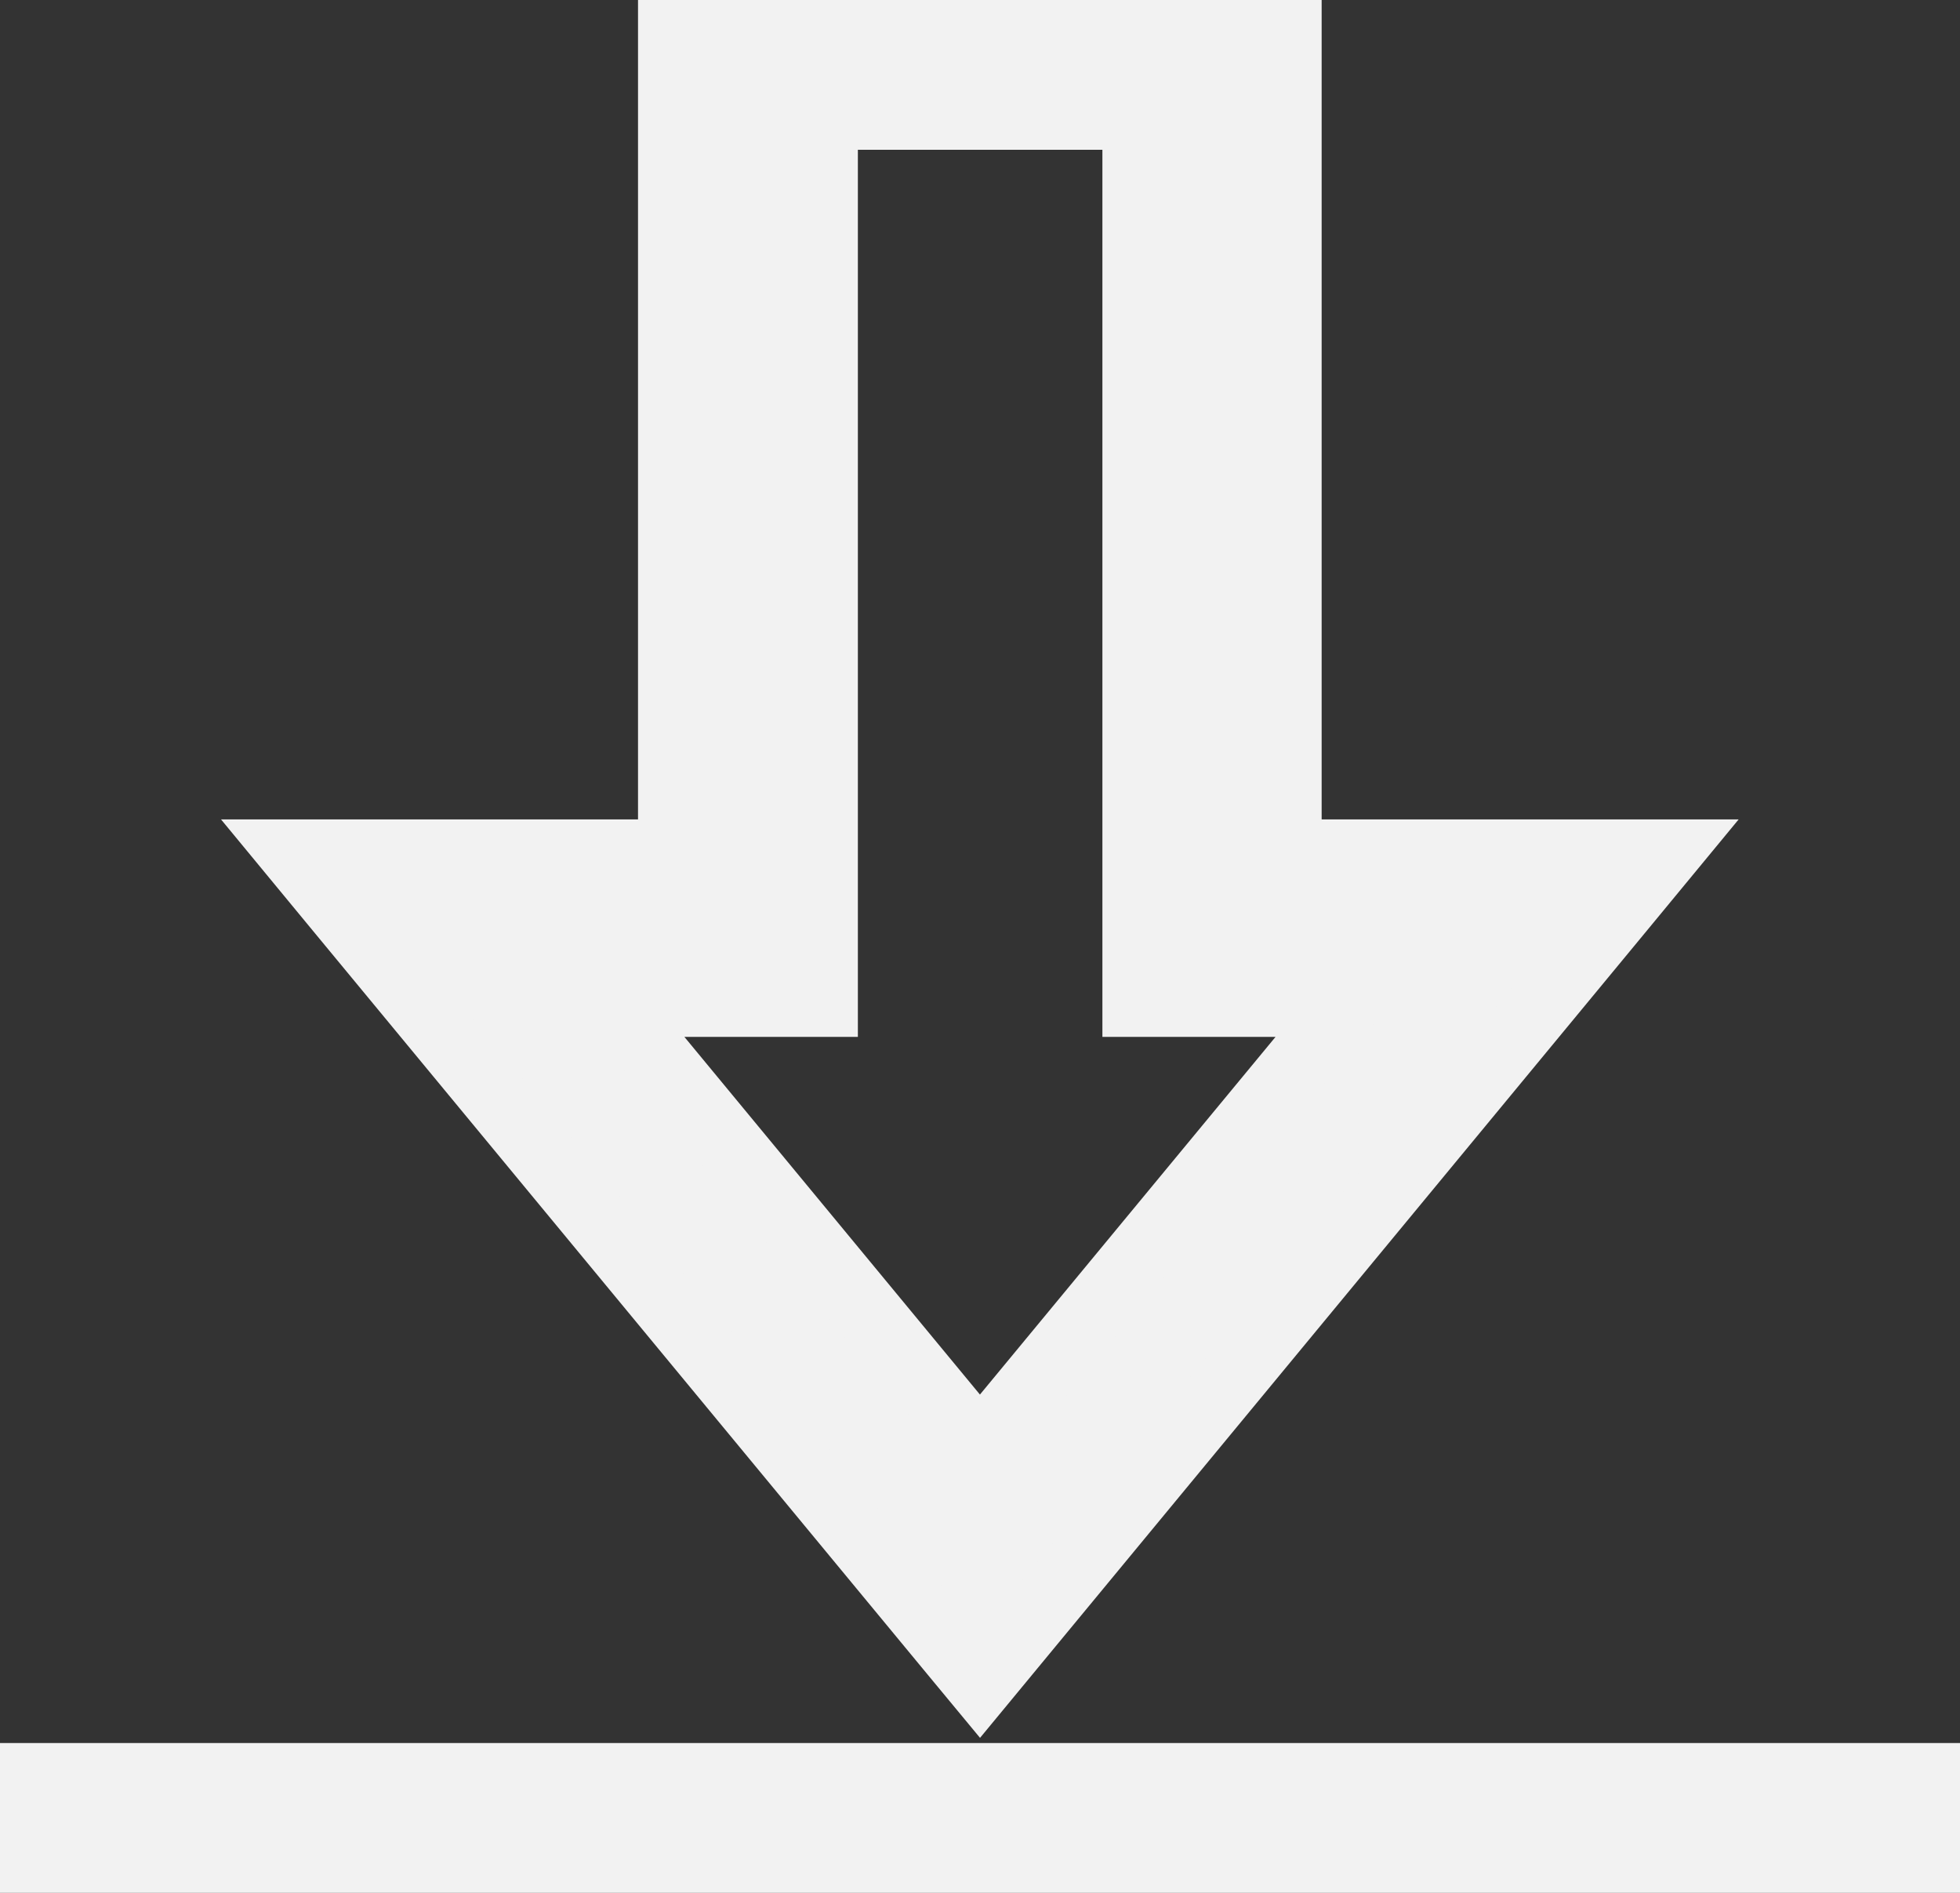 <svg width="29" height="28" viewBox="0 0 29 28" fill="none" xmlns="http://www.w3.org/2000/svg">
<rect x="0" y="0" width="29" height="28" fill="#333333" stroke="none"/>
<g id="Frame" clip-path="url(#clip0_70_5)">
<path id="Vector" d="M14.114 24.457L14.5 24.923L14.885 24.457L23.988 13.44L24.664 12.621L23.602 12.621L19.055 12.621L19.055 2.38877e-06L19.055 -0.5L18.555 -0.5L10.44 -0.5L9.94 -0.5L9.94 7.95135e-07L9.94 12.621L5.393 12.621L4.331 12.621L5.007 13.44L14.114 24.457ZM16.811 14.338L16.811 14.838L17.311 14.838L19.935 14.838L14.499 21.414L9.064 14.838L11.693 14.838L12.193 14.838L12.193 14.338L12.193 1.716L16.811 1.716L16.811 14.338Z" fill="#F2F2F2" stroke="#F2F2F2"/>
<path id="Vector_2" d="M29.5 26.784L29.5 26.284L29 26.284L8.74228e-08 26.284L-0.5 26.284L-0.5 26.784L-0.5 28L-0.5 28.5L-3.00078e-07 28.5L29 28.5L29.5 28.5L29.5 28L29.5 26.784Z" fill="#F2F2F2" stroke="#F2F2F2"/>
</g>
<defs>
<clipPath id="clip0_70_5">
<rect width="29" height="28" fill="white"/>
</clipPath>
</defs>
</svg>
